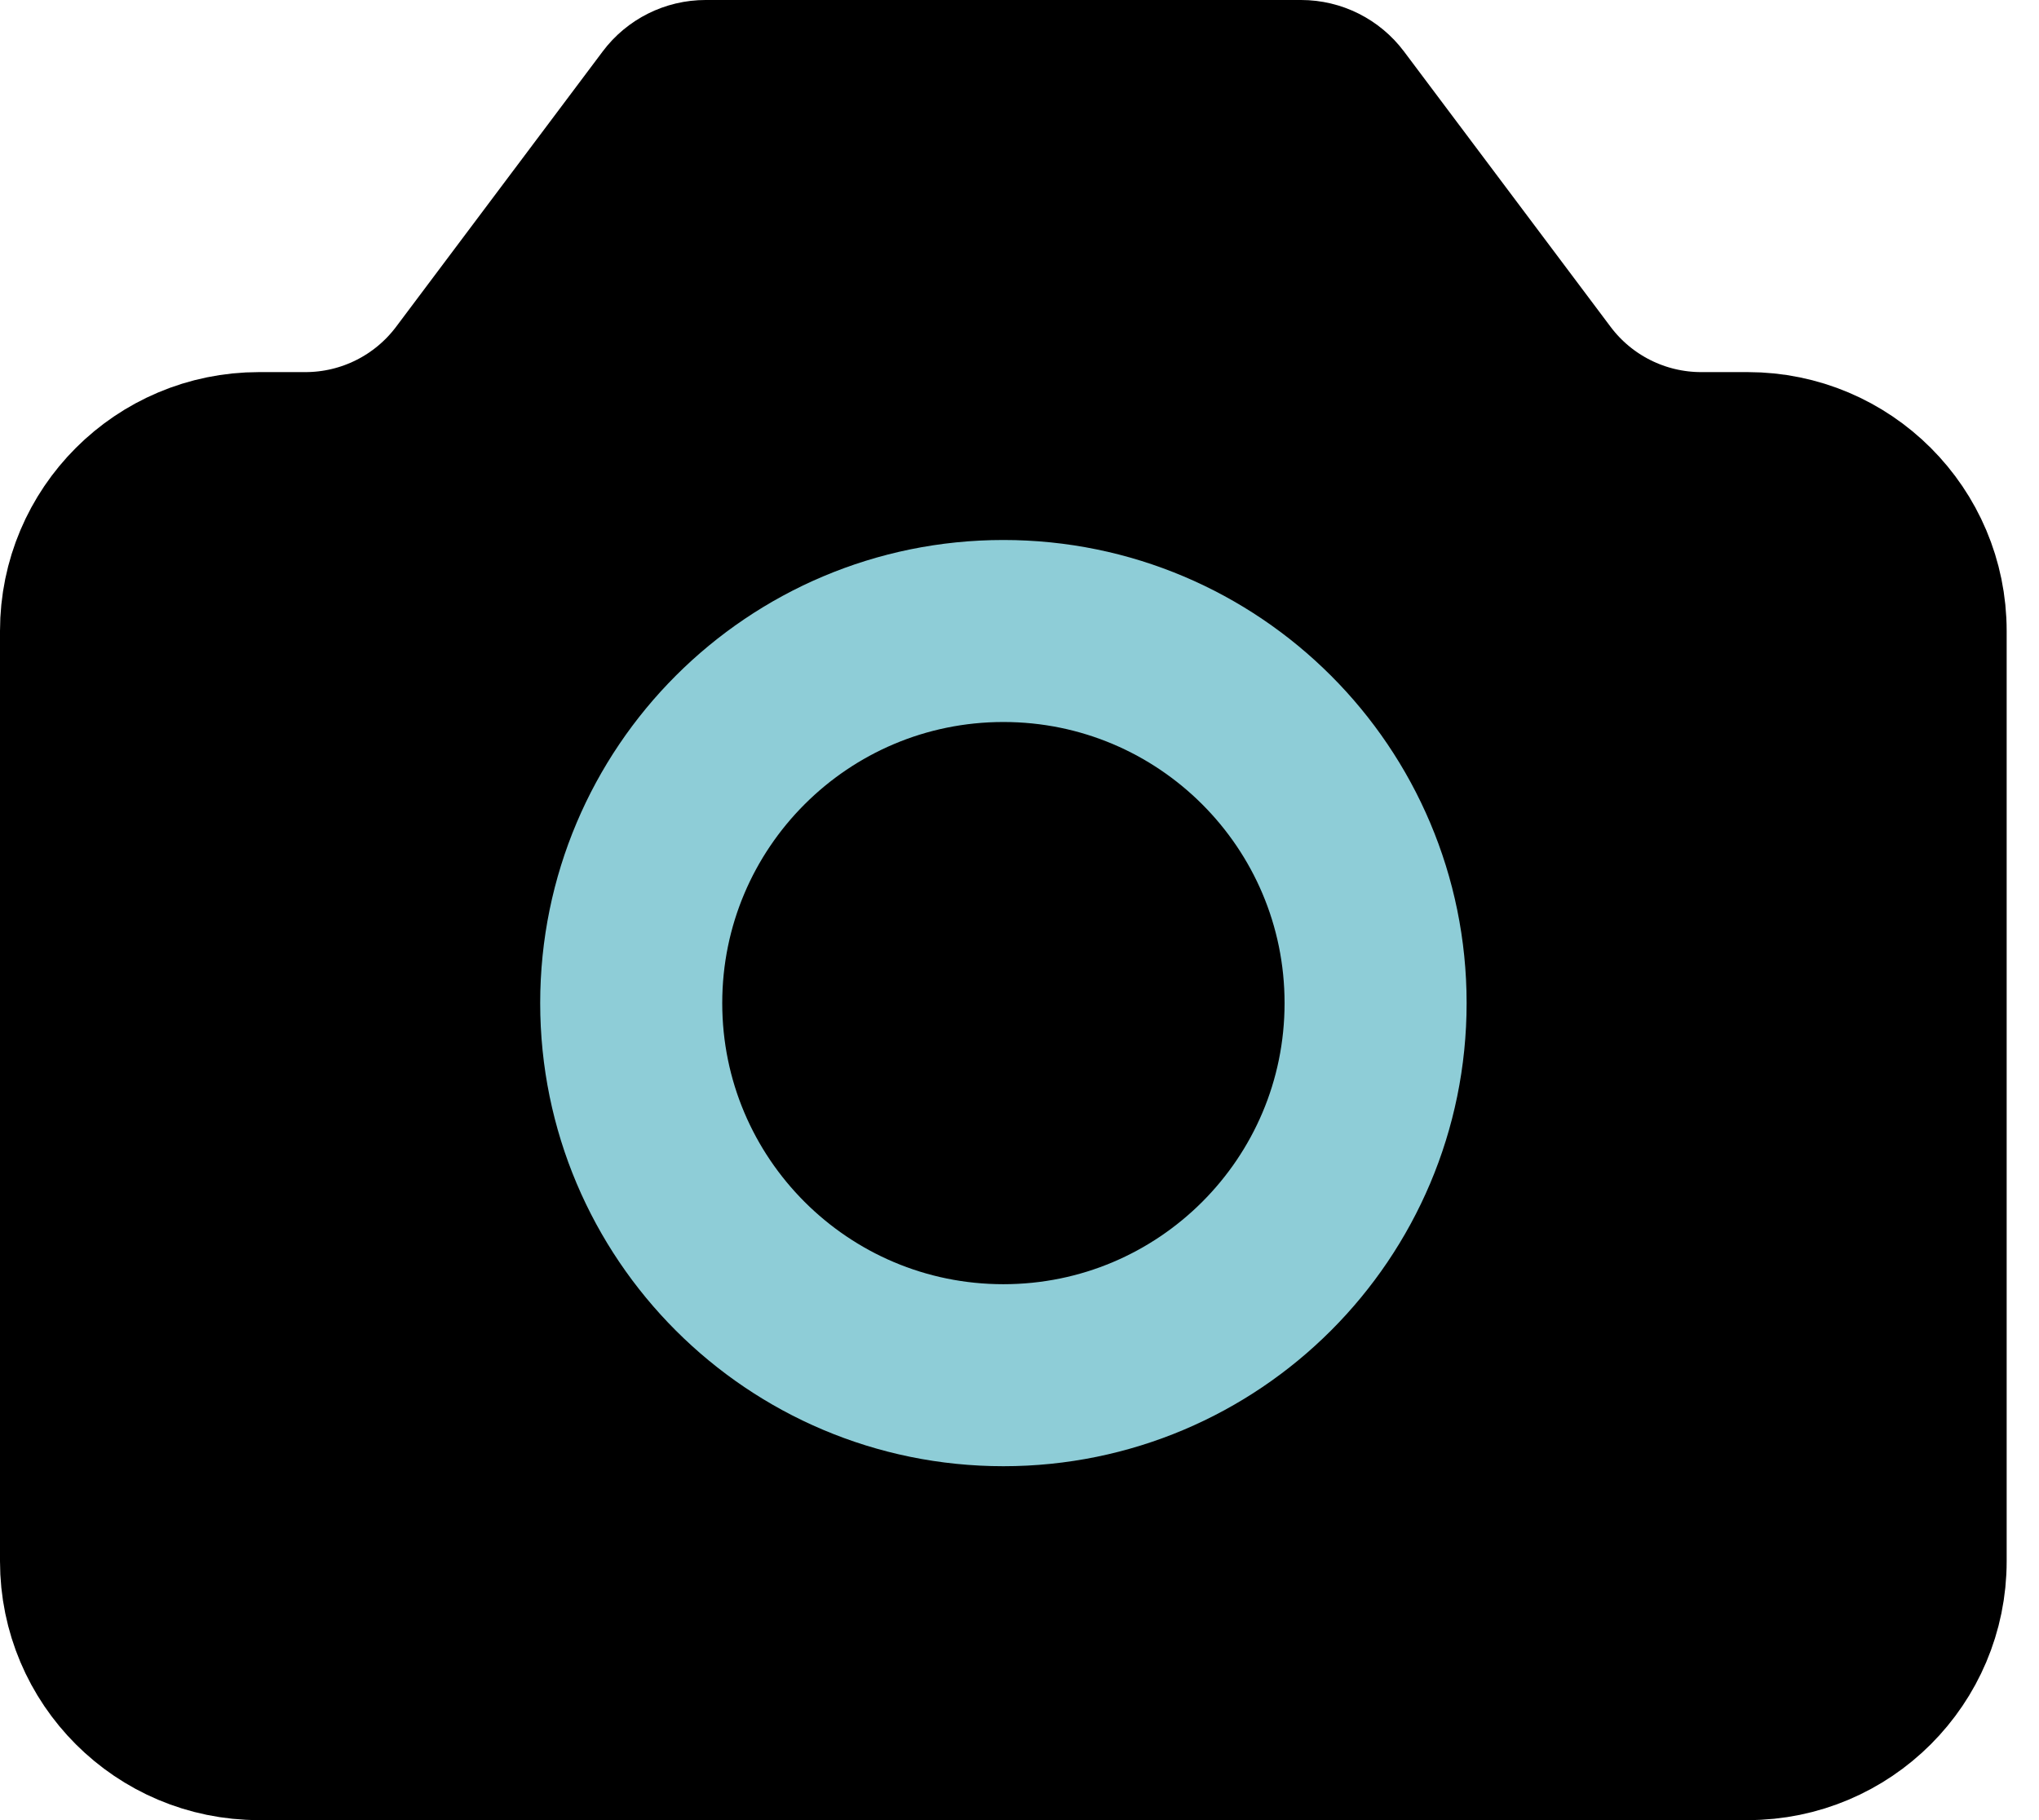 <svg width="28" height="25" viewBox="0 0 28 25" fill="none" xmlns="http://www.w3.org/2000/svg">
<path d="M1 21.444V8.667C1 7.255 2.144 6.111 3.556 6.111H4.194C4.999 6.111 5.756 5.732 6.239 5.089L9.076 1.307C9.22 1.114 9.448 1 9.689 1H17.867C18.108 1 18.335 1.114 18.48 1.307L21.317 5.089C21.799 5.732 22.557 6.111 23.361 6.111H24C25.411 6.111 26.556 7.255 26.556 8.667V21.444C26.556 22.856 25.411 24 24 24H3.556C2.144 24 1 22.856 1 21.444Z" fill="black" stroke="black" stroke-width="2" stroke-linecap="round" stroke-linejoin="round"/>
<path d="M13.779 18.889C16.602 18.889 18.89 16.601 18.89 13.778C18.89 10.955 16.602 8.667 13.779 8.667C10.956 8.667 8.668 10.955 8.668 13.778C8.668 16.601 10.956 18.889 13.779 18.889Z" fill="black" stroke="#8ECDD7" stroke-width="2.5" stroke-linecap="round" stroke-linejoin="round"/>
</svg>
